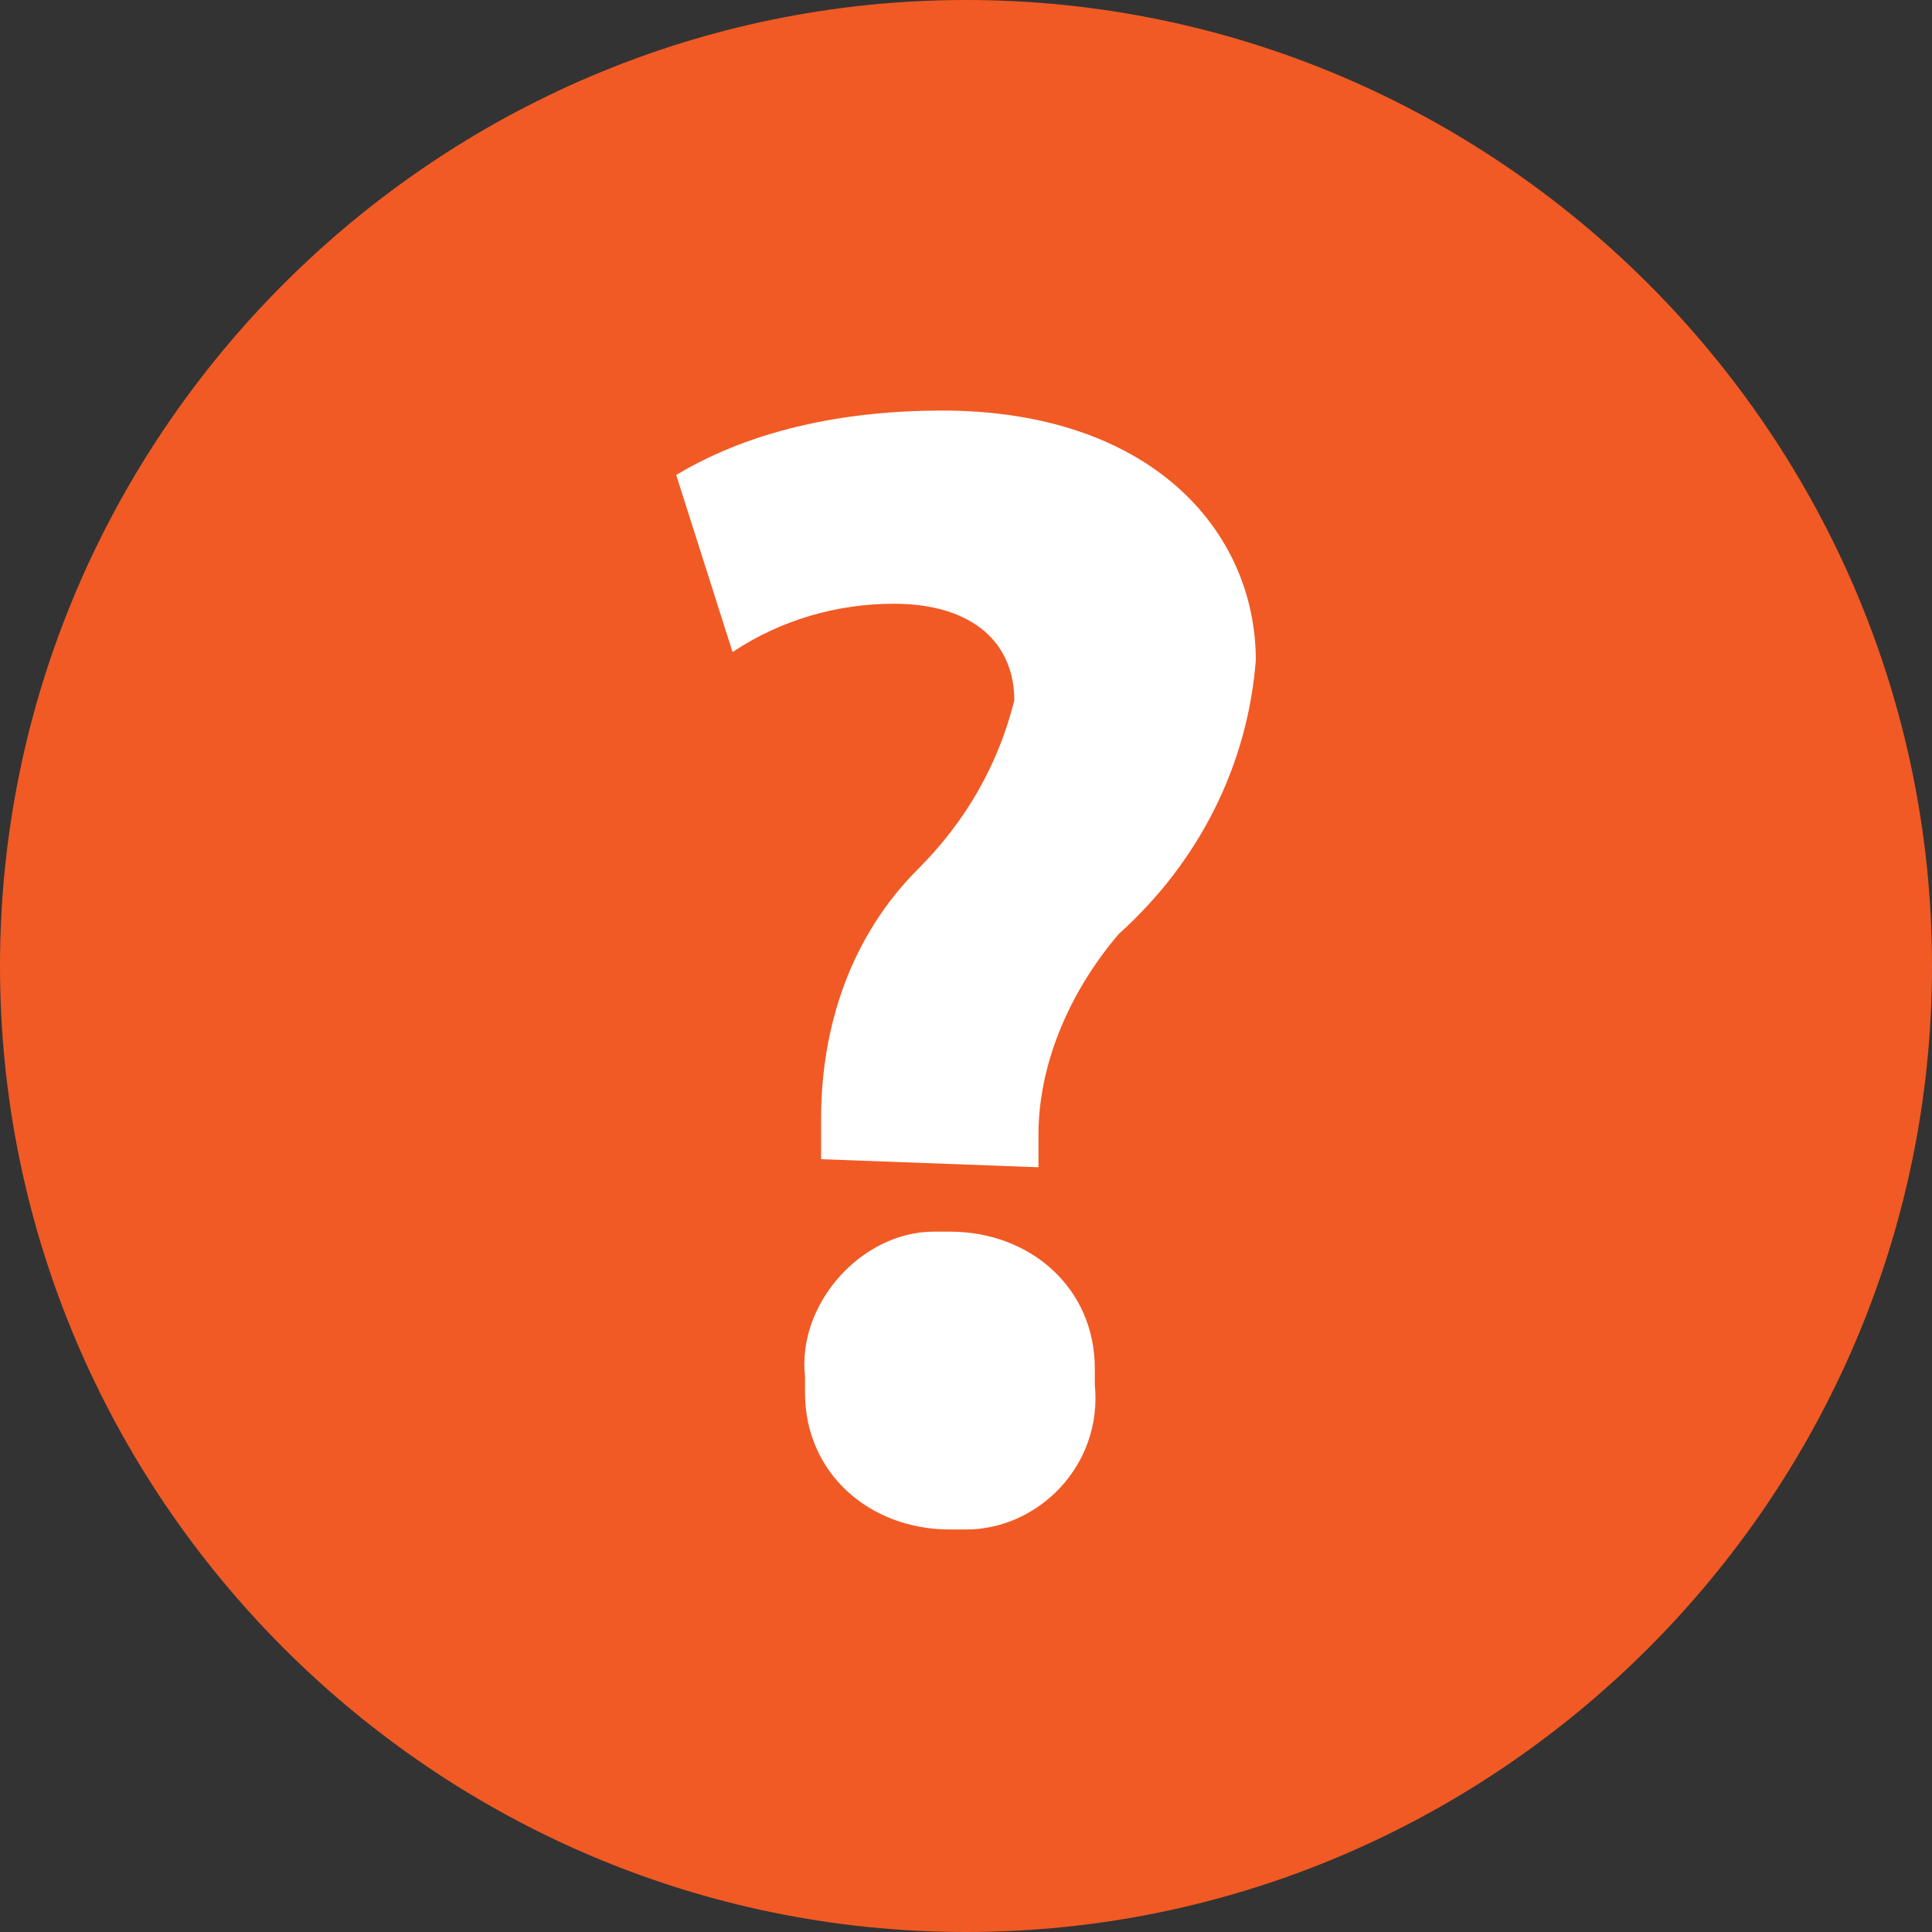 <?xml version="1.0" encoding="utf-8"?>
<!-- Generator: Adobe Illustrator 23.0.3, SVG Export Plug-In . SVG Version: 6.00 Build 0)  -->
<svg version="1.1" id="Layer_1" xmlns="http://www.w3.org/2000/svg" xmlns:xlink="http://www.w3.org/1999/xlink" x="0px" y="0px"
	 viewBox="0 0 24 24" style="enable-background:new 0 0 24 24;" xml:space="preserve">
<rect x="0" y="0" width="24" height="24" fill="#333333" stroke="none"/>
<style type="text/css">
	.st0{fill:#F15A24;}
	.st1{fill:#FFFFFF;}
</style>
<title>find</title>
<g id="XMLID_1_">
	<g id="Layer_1-2">
		<path id="XMLID_5_" class="st0" d="M12,0L12,0c6.6,0,12,5.4,12,12l0,0c0,6.6-5.4,12-12,12l0,0C5.4,24,0,18.6,0,12l0,0
			C0,5.4,5.4,0,12,0z"/>
		<path id="XMLID_2_" class="st1" d="M10.2,14.4v-0.5c0-1.2,0.4-2.3,1.2-3.1c0.6-0.6,1-1.3,1.2-2.1c0-0.7-0.5-1.2-1.5-1.2
			c-0.7,0-1.4,0.2-2,0.6L8.4,5.9c1-0.6,2.2-0.8,3.3-0.8c2.6,0,3.9,1.5,3.9,3.1c-0.1,1.3-0.7,2.5-1.7,3.4c-0.6,0.7-1,1.6-1,2.5v0.4
			L10.2,14.4z M10,17.1c-0.1-0.9,0.7-1.8,1.6-1.8c0.1,0,0.1,0,0.2,0c1,0,1.8,0.7,1.8,1.7c0,0.1,0,0.1,0,0.2c0.1,1-0.7,1.8-1.6,1.8
			c-0.1,0-0.1,0-0.2,0c-1,0-1.8-0.7-1.8-1.7C10,17.2,10,17.1,10,17.1z"/>
	</g>
</g>
</svg>

